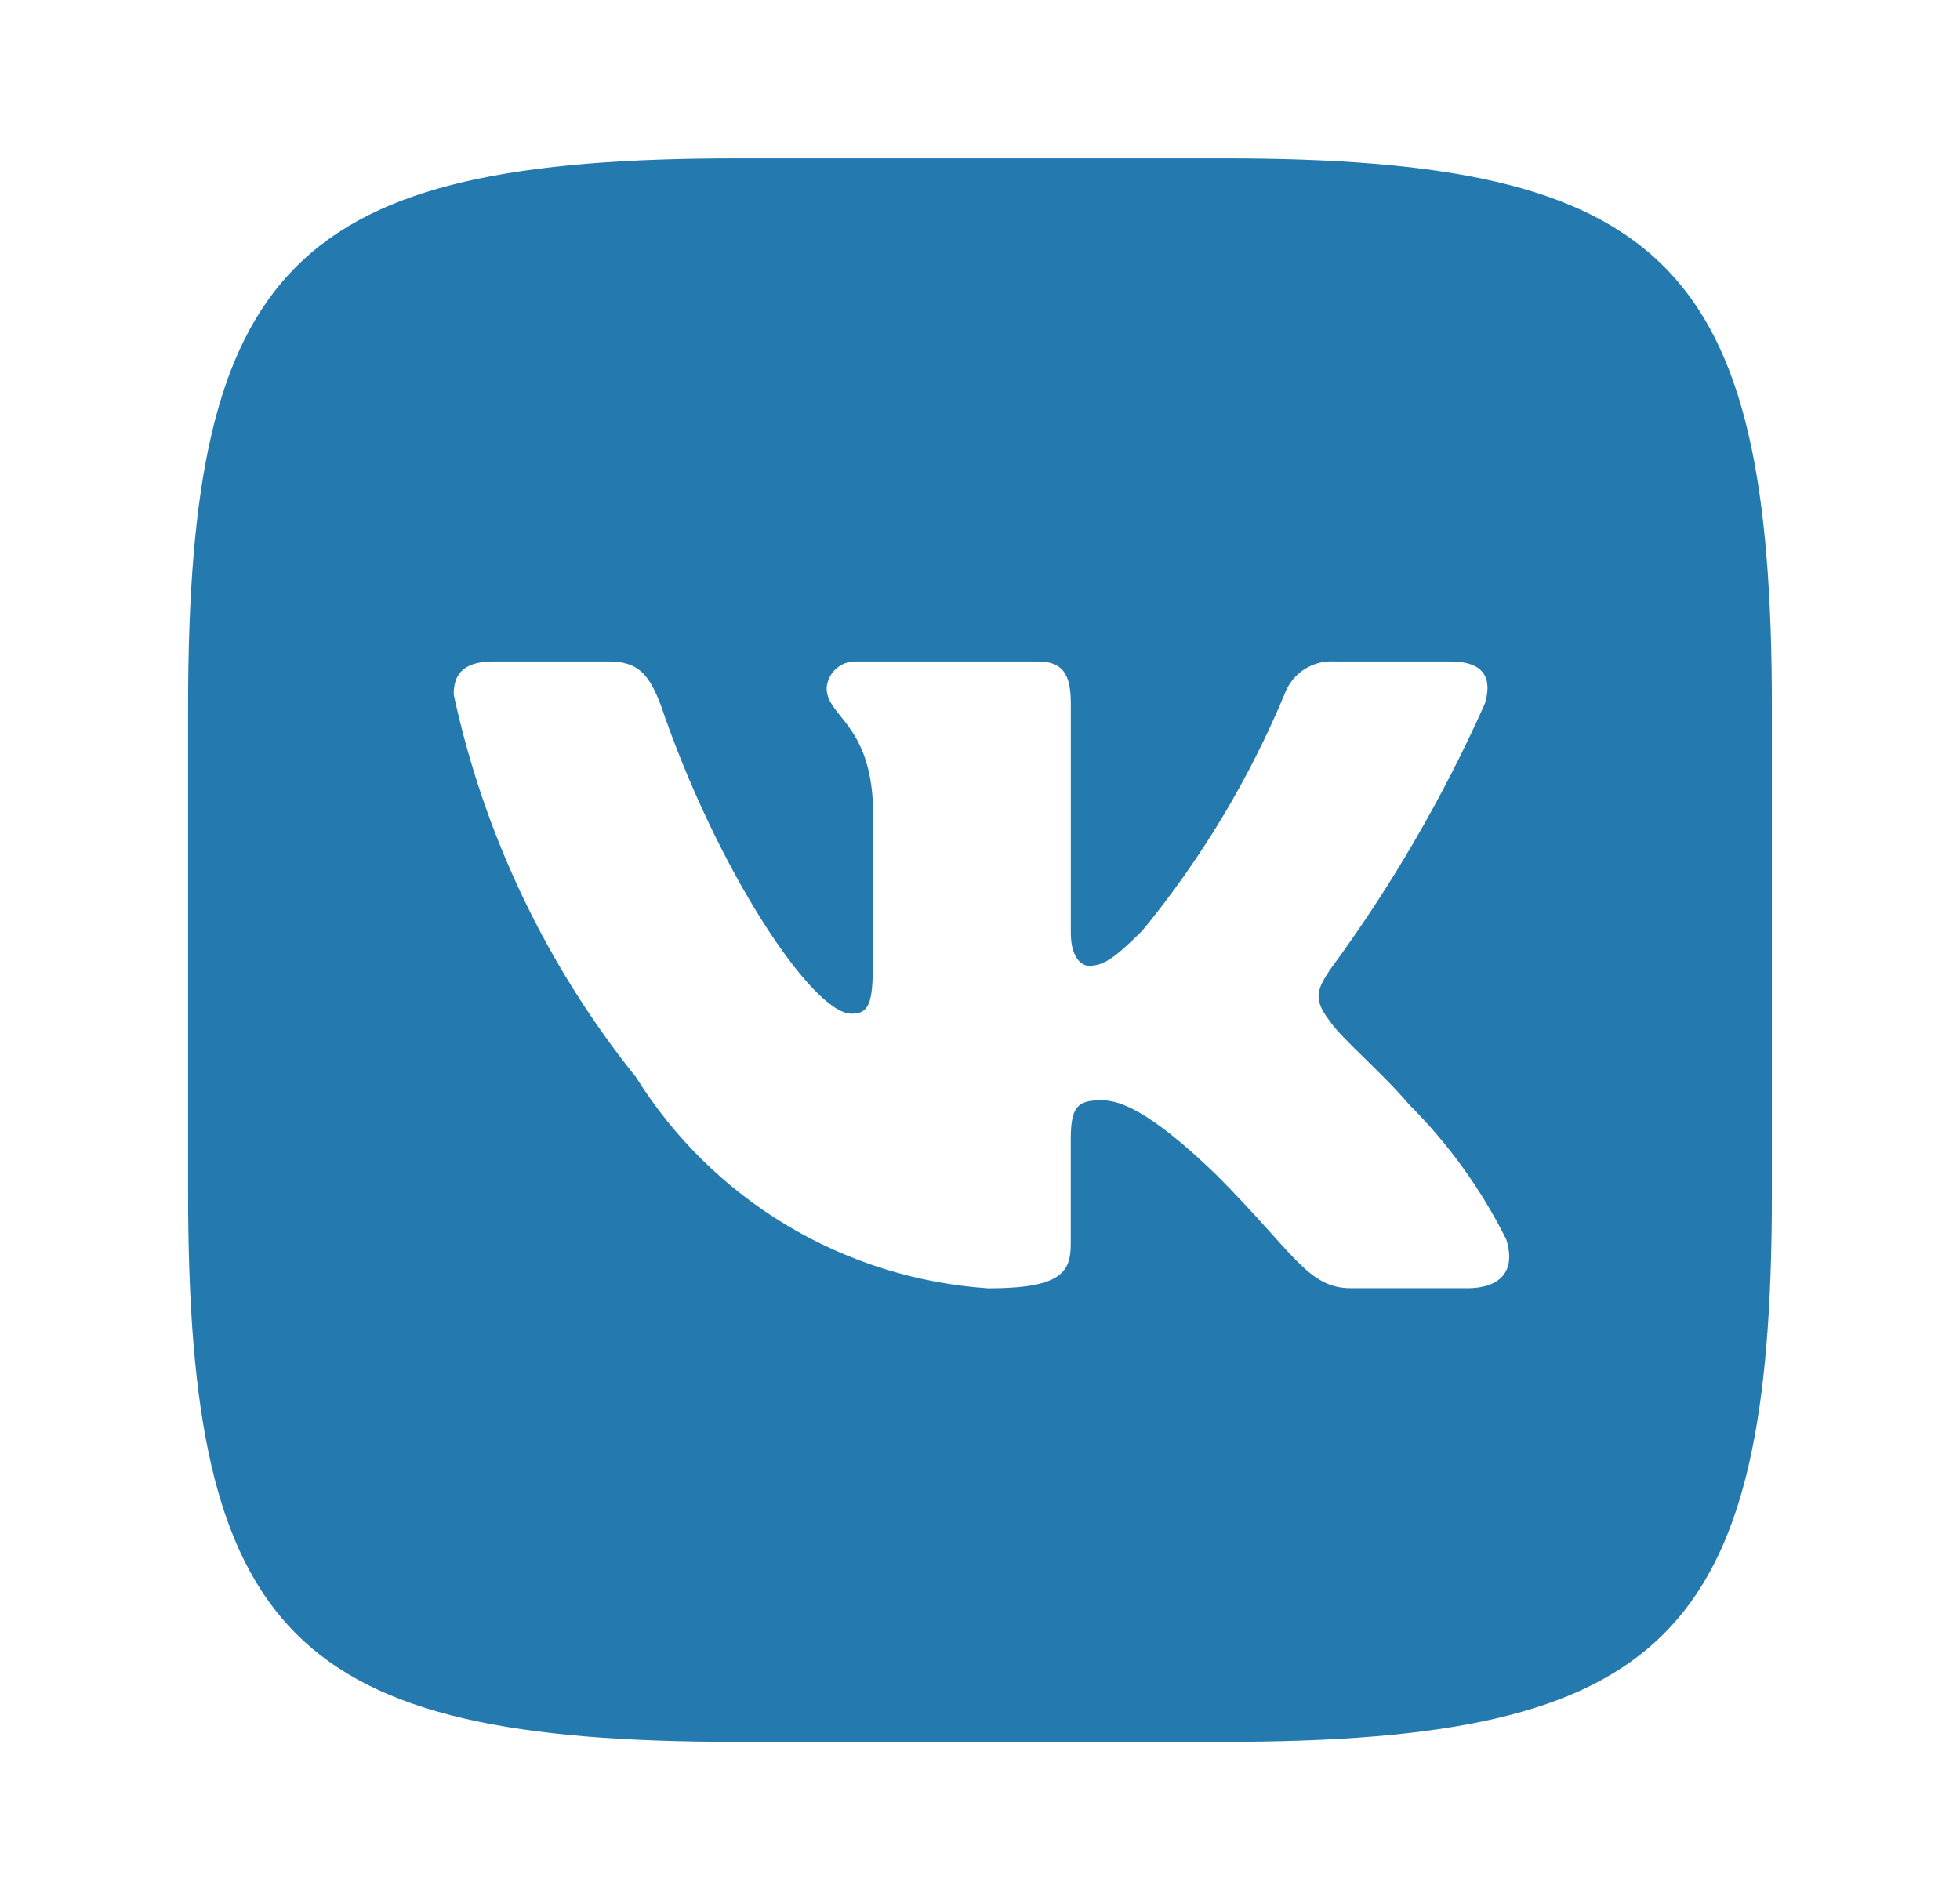 <svg fill="none" height="32" viewBox="0 0 33 32" width="33" xmlns="http://www.w3.org/2000/svg"><path d="m20.597 2.667h-8.181c-7.472 0-9.249 1.777-9.249 9.236v8.181c0 7.471 1.764 9.249 9.236 9.249h8.181c7.471 0 9.249-1.764 9.249-9.236v-8.181c0-7.472-1.764-9.249-9.236-9.249zm4.097 19.027h-1.945c-.736 0-.957-.596-2.277-1.916-1.152-1.111-1.639-1.249-1.931-1.249-.403 0-.513.111-.513.667v1.749c0 .473-.153.751-1.389.751-1.2-.081-2.363-.445-3.394-1.063-1.031-.618-1.901-1.473-2.537-2.493-1.51-1.88-2.561-4.087-3.069-6.444 0-.292.111-.556.667-.556h1.944c.5 0 .68.223.876.736.944 2.779 2.555 5.195 3.208 5.195.251 0 .36-.111.36-.736v-2.861c-.083-1.305-.776-1.416-.776-1.888.009-.124.066-.241.159-.324.093-.083.215-.127.34-.122h3.056c.417 0 .556.208.556.708v3.861c0 .417.18.556.305.556.251 0 .444-.139.903-.597.985-1.201 1.79-2.54 2.389-3.973.061-.172.177-.32.33-.42.153-.1.334-.147.517-.135h1.945c.583 0 .707.292.583.708-.707 1.585-1.583 3.089-2.611 4.487-.209.32-.293.487 0 .861.193.292.875.861 1.333 1.403.666.665 1.22 1.434 1.639 2.277.167.541-.112.819-.667.819z" fill="#247aae"/></svg>